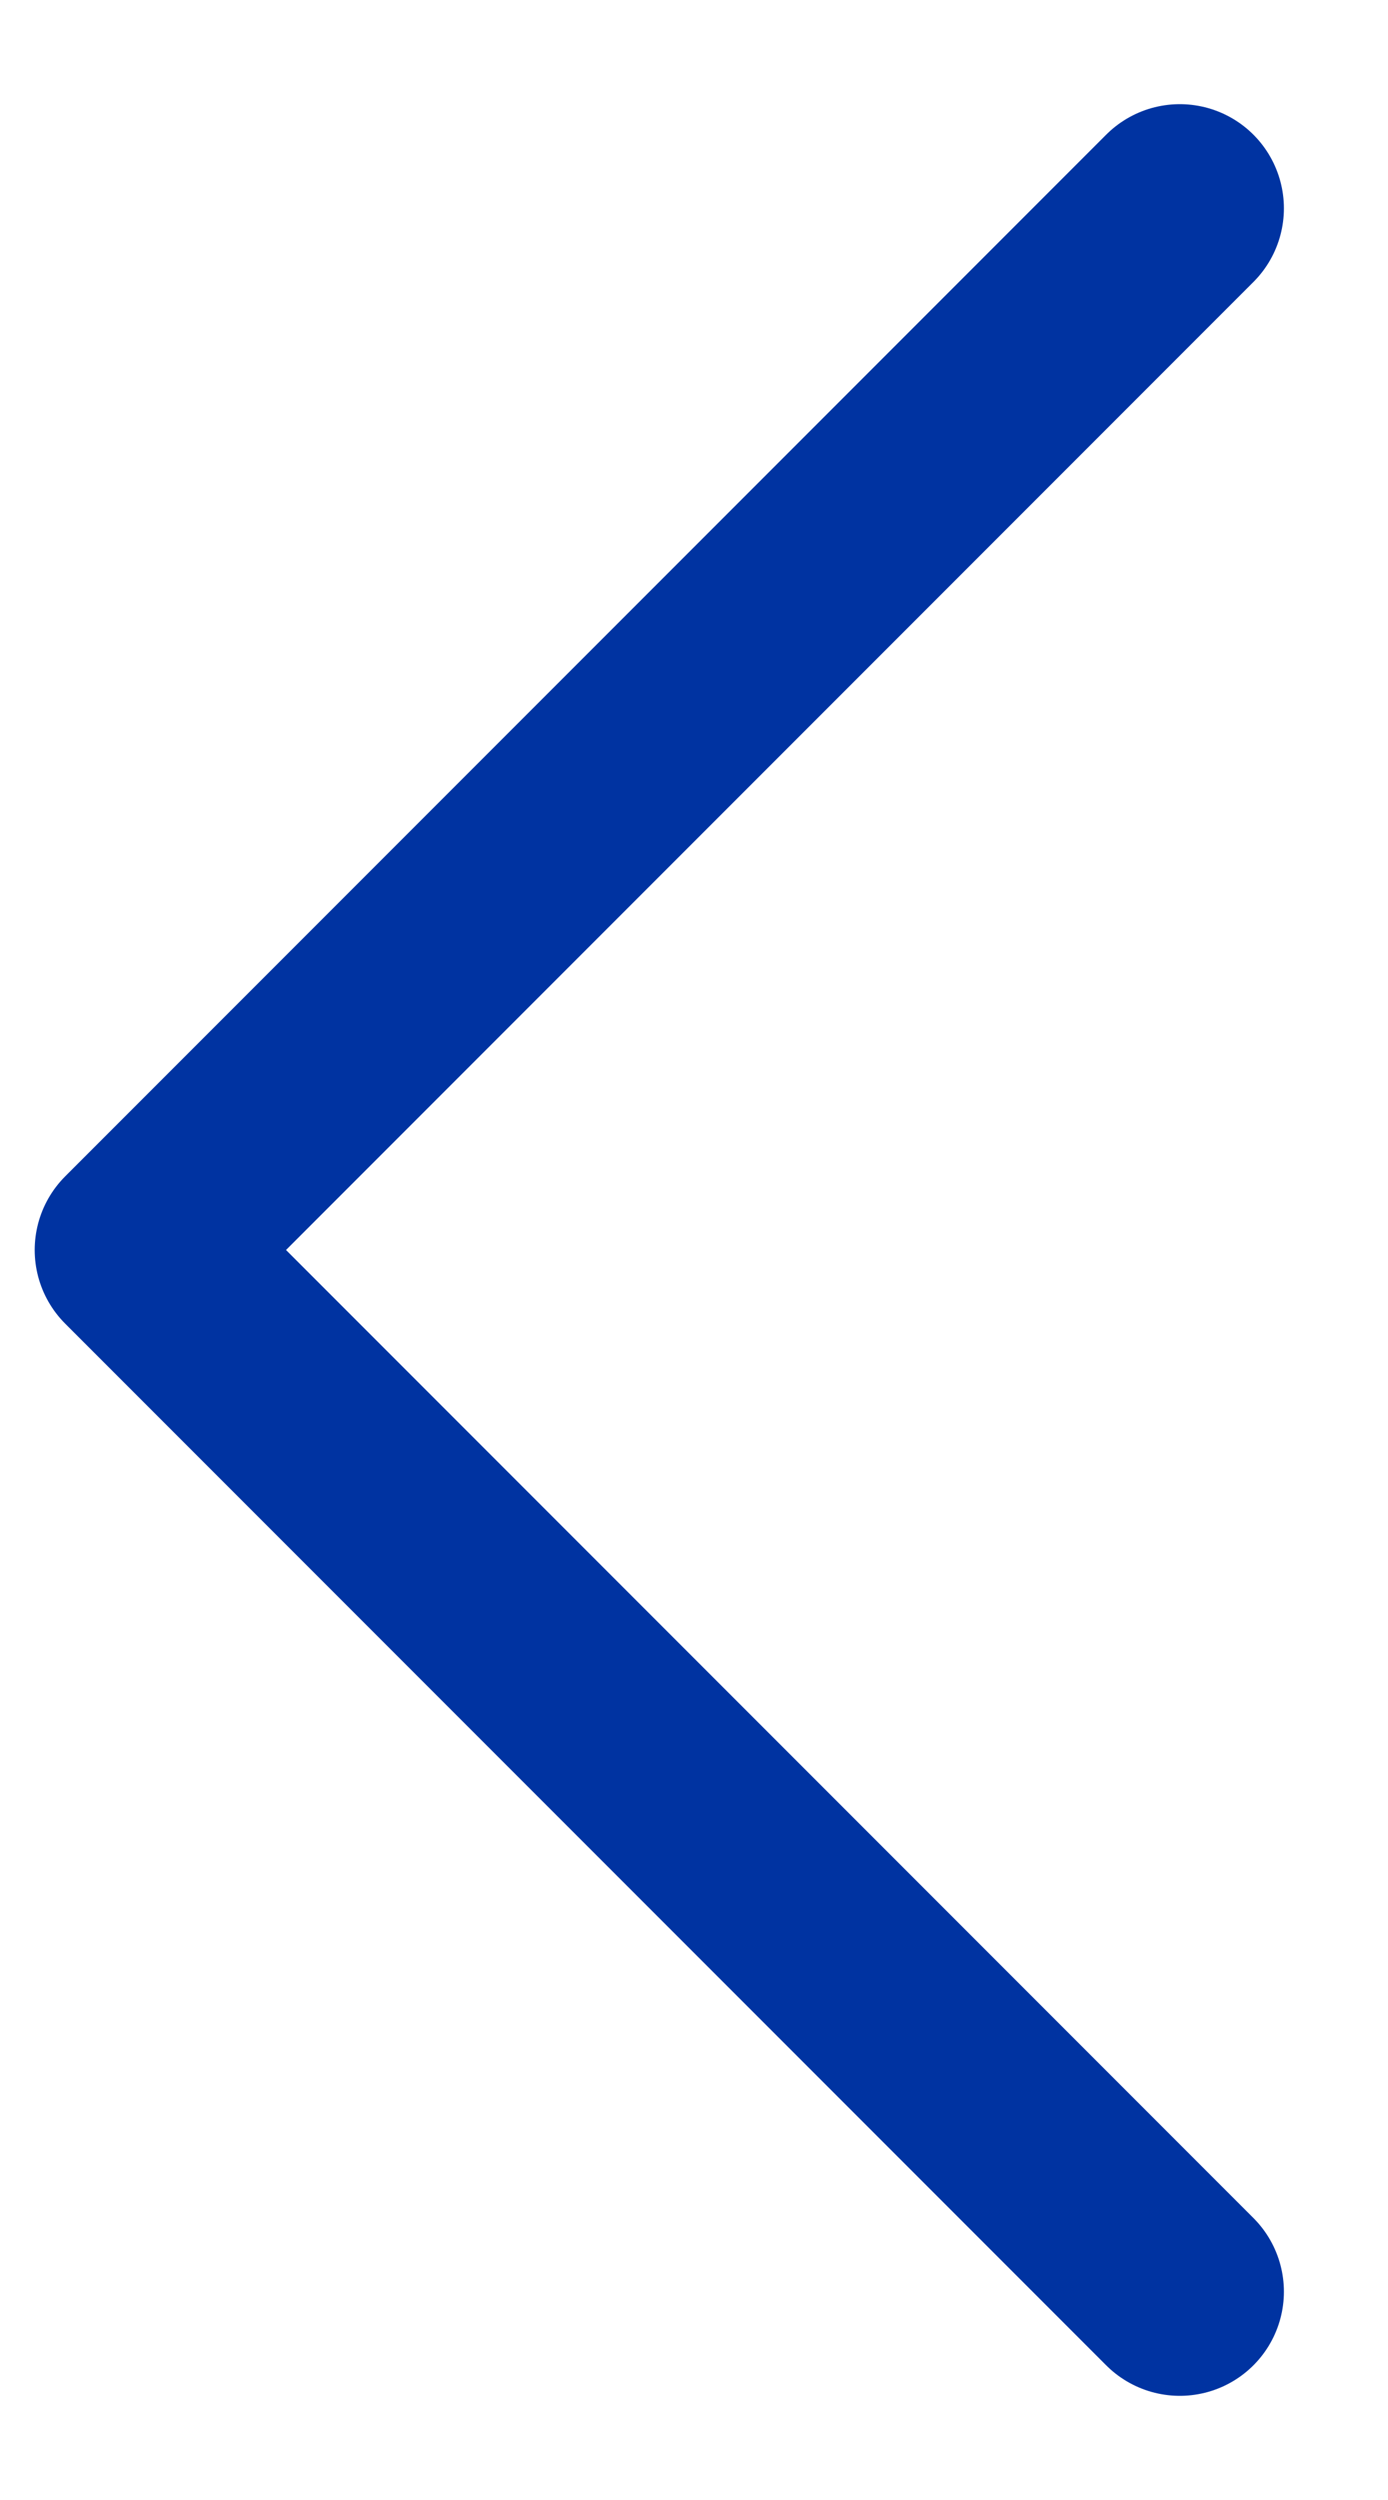 <svg width="10" height="18" viewBox="0 0 10 18" fill="none" xmlns="http://www.w3.org/2000/svg">
<path d="M8.5 16.5L1 9L8.5 1.5" stroke="#0033A1" stroke-width="1.5" stroke-linecap="round" stroke-linejoin="round"/>
</svg>
